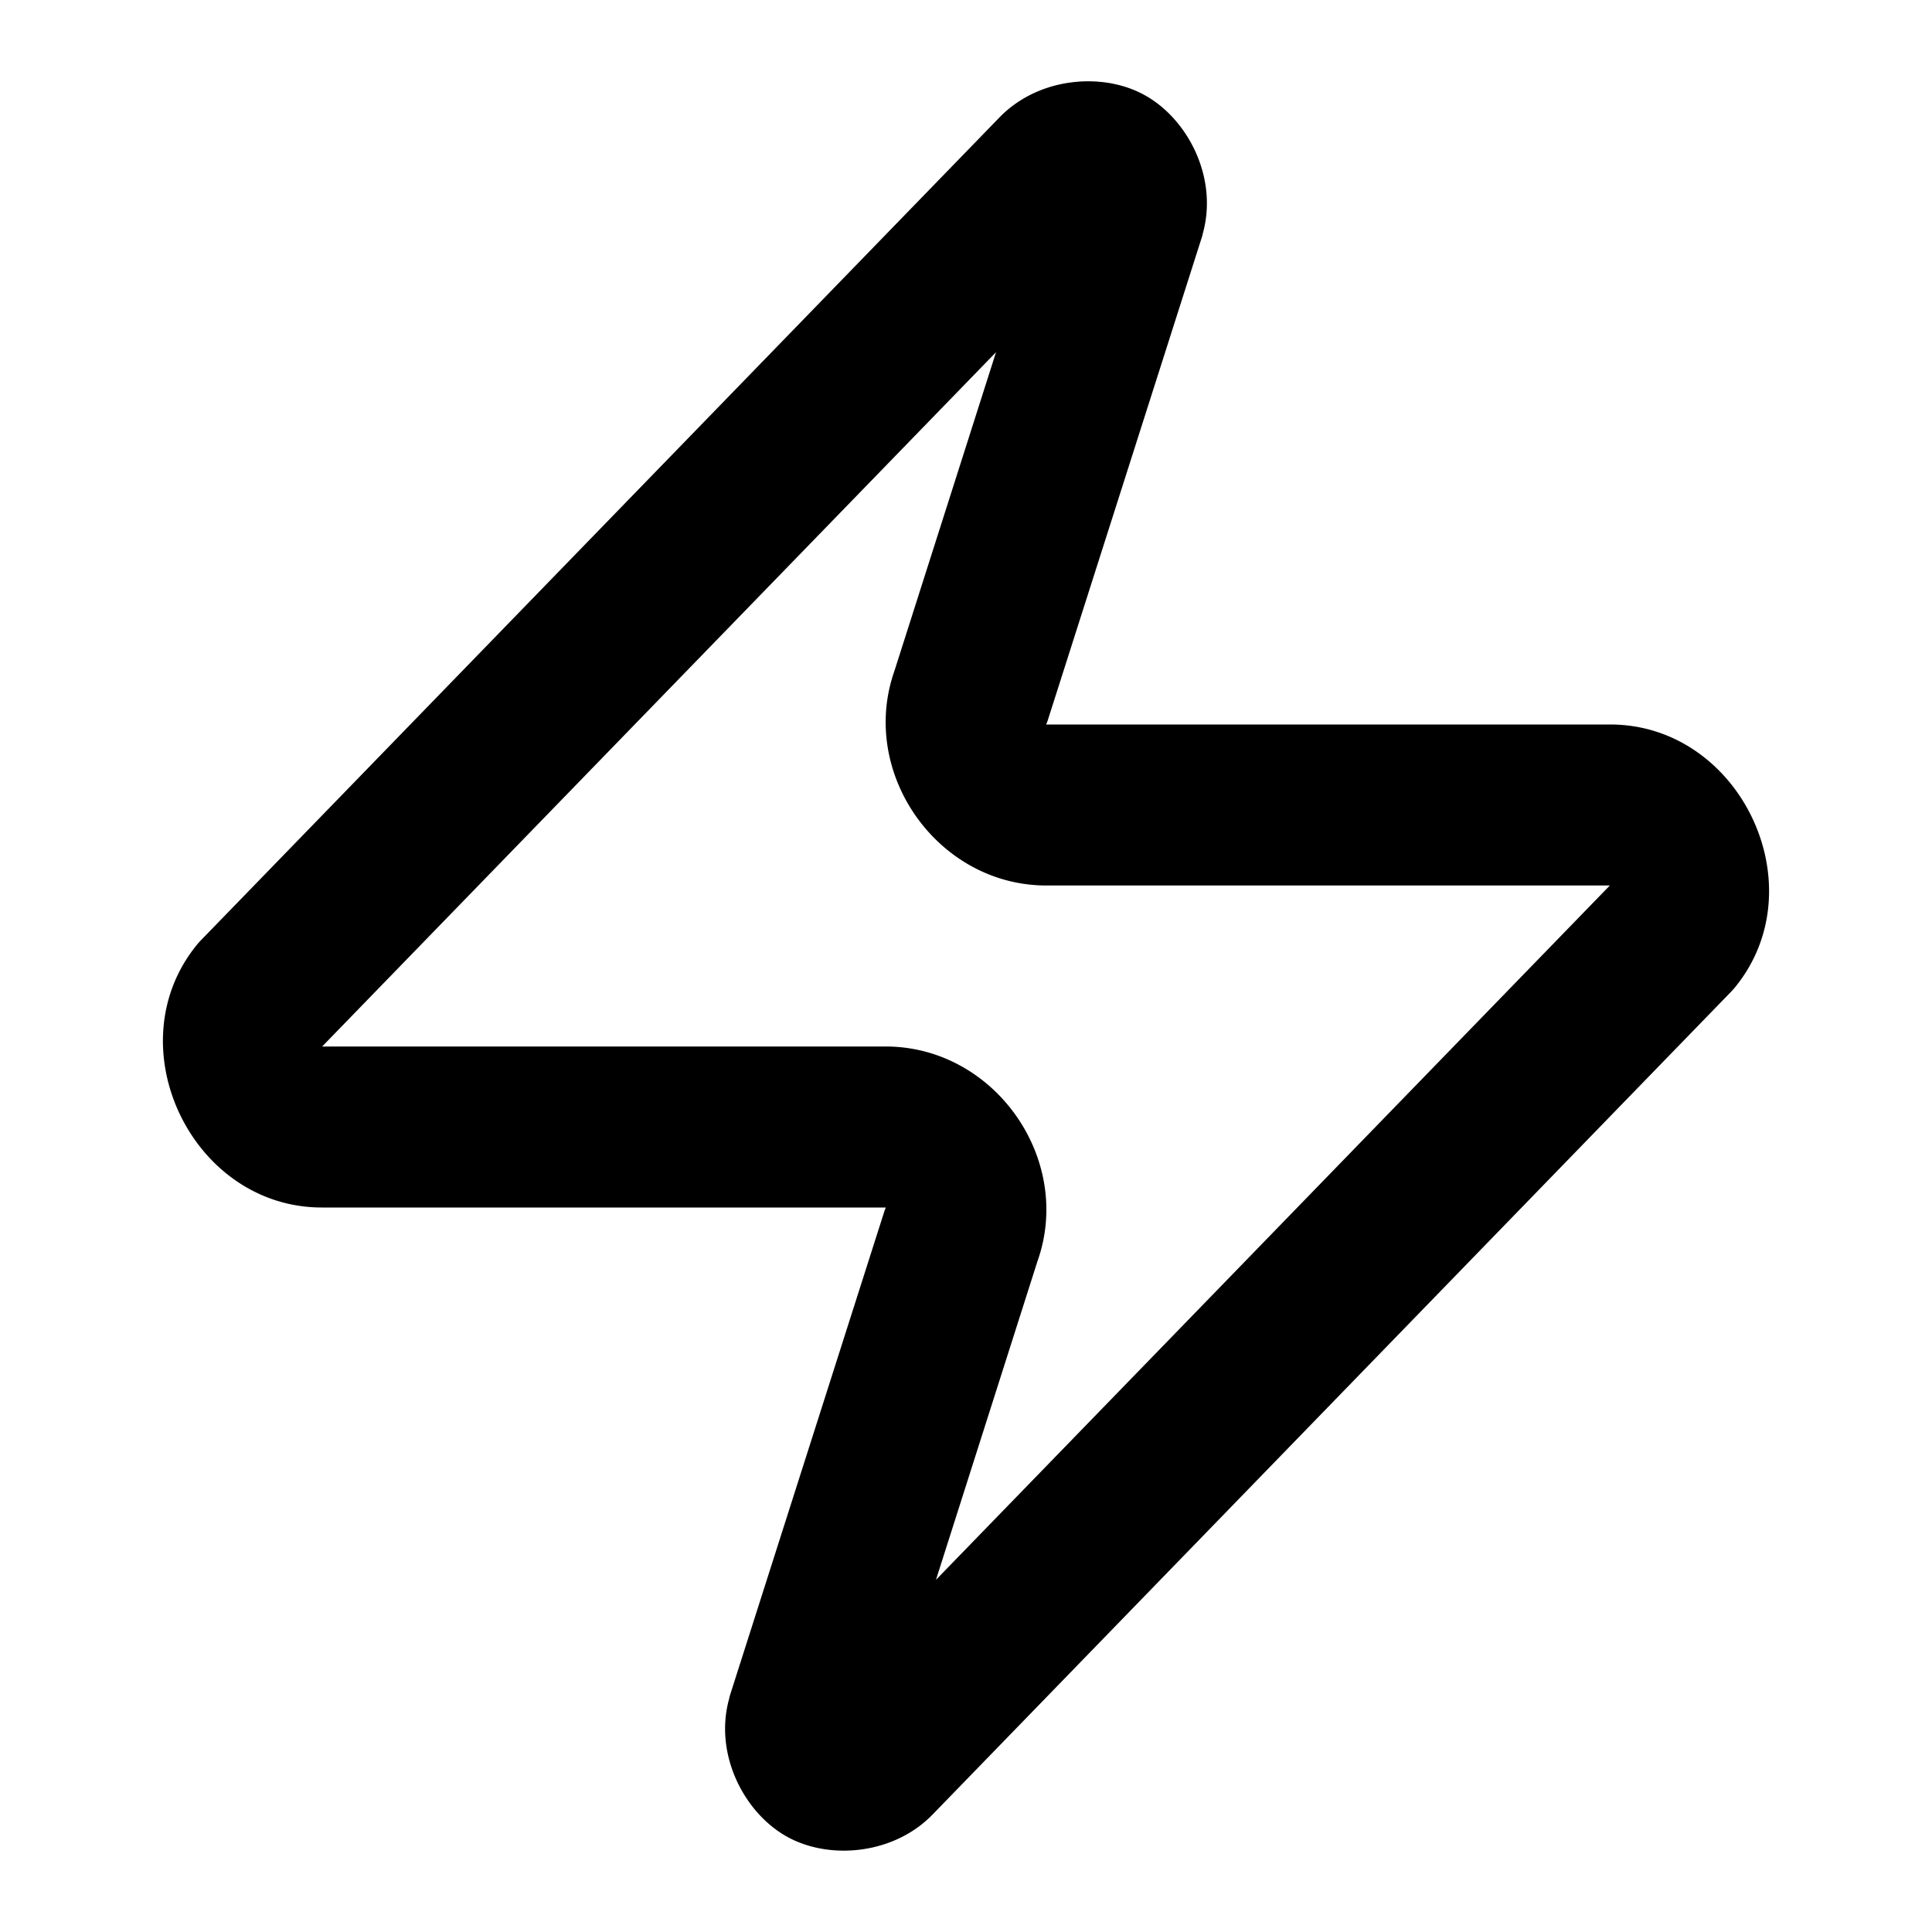 <?xml version="1.0" encoding="UTF-8" standalone="no"?>
<svg xmlns="http://www.w3.org/2000/svg" xmlns:svg="http://www.w3.org/2000/svg" width="24" height="24" viewBox="0 0 24 24" fill="currentColor" tags="flash,camera,lightning,electricity,energy" categories="connectivity,devices,photography,weather">
  <path d="M 13.506 1.01 C 13.423 1.01 13.339 1.018 13.256 1.031 C 12.94 1.082 12.634 1.227 12.402 1.473 L 12.4 1.475 C 12.398 1.477 12.396 1.478 12.395 1.48 L 2.502 11.674 A 1 1 0 0 0 2.443 11.74 C 1.425 12.995 2.385 15.002 4 15 L 4.004 15 L 11 15 A 1 1 0 0 0 11.004 15 A 1 1 0 0 0 10.986 15.047 L 9.066 21.066 A 1 1 0 0 0 9.057 21.105 C 8.866 21.798 9.25 22.535 9.795 22.826 C 10.325 23.11 11.122 23.032 11.598 22.527 L 11.6 22.525 L 11.604 22.521 C 11.604 22.521 11.605 22.52 11.605 22.52 L 21.498 12.326 A 1 1 0 0 0 21.557 12.26 C 22.575 11.005 21.615 8.998 20 9 L 13 9 A 1 1 0 0 0 12.996 9 A 1 1 0 0 0 13.014 8.953 L 14.934 2.934 A 1 1 0 0 0 14.943 2.895 C 15.134 2.202 14.75 1.465 14.205 1.174 C 14.001 1.064 13.756 1.008 13.506 1.01 z M 12.373 4.375 L 11.113 8.328 C 11.113 8.329 11.112 8.331 11.111 8.332 L 11.107 8.346 C 10.67 9.613 11.655 11.004 13.004 11 L 19.998 11 L 11.627 19.625 L 12.887 15.67 C 13.34 14.398 12.352 12.996 10.996 13 L 4.002 13 L 12.373 4.375 z "/>
</svg>
